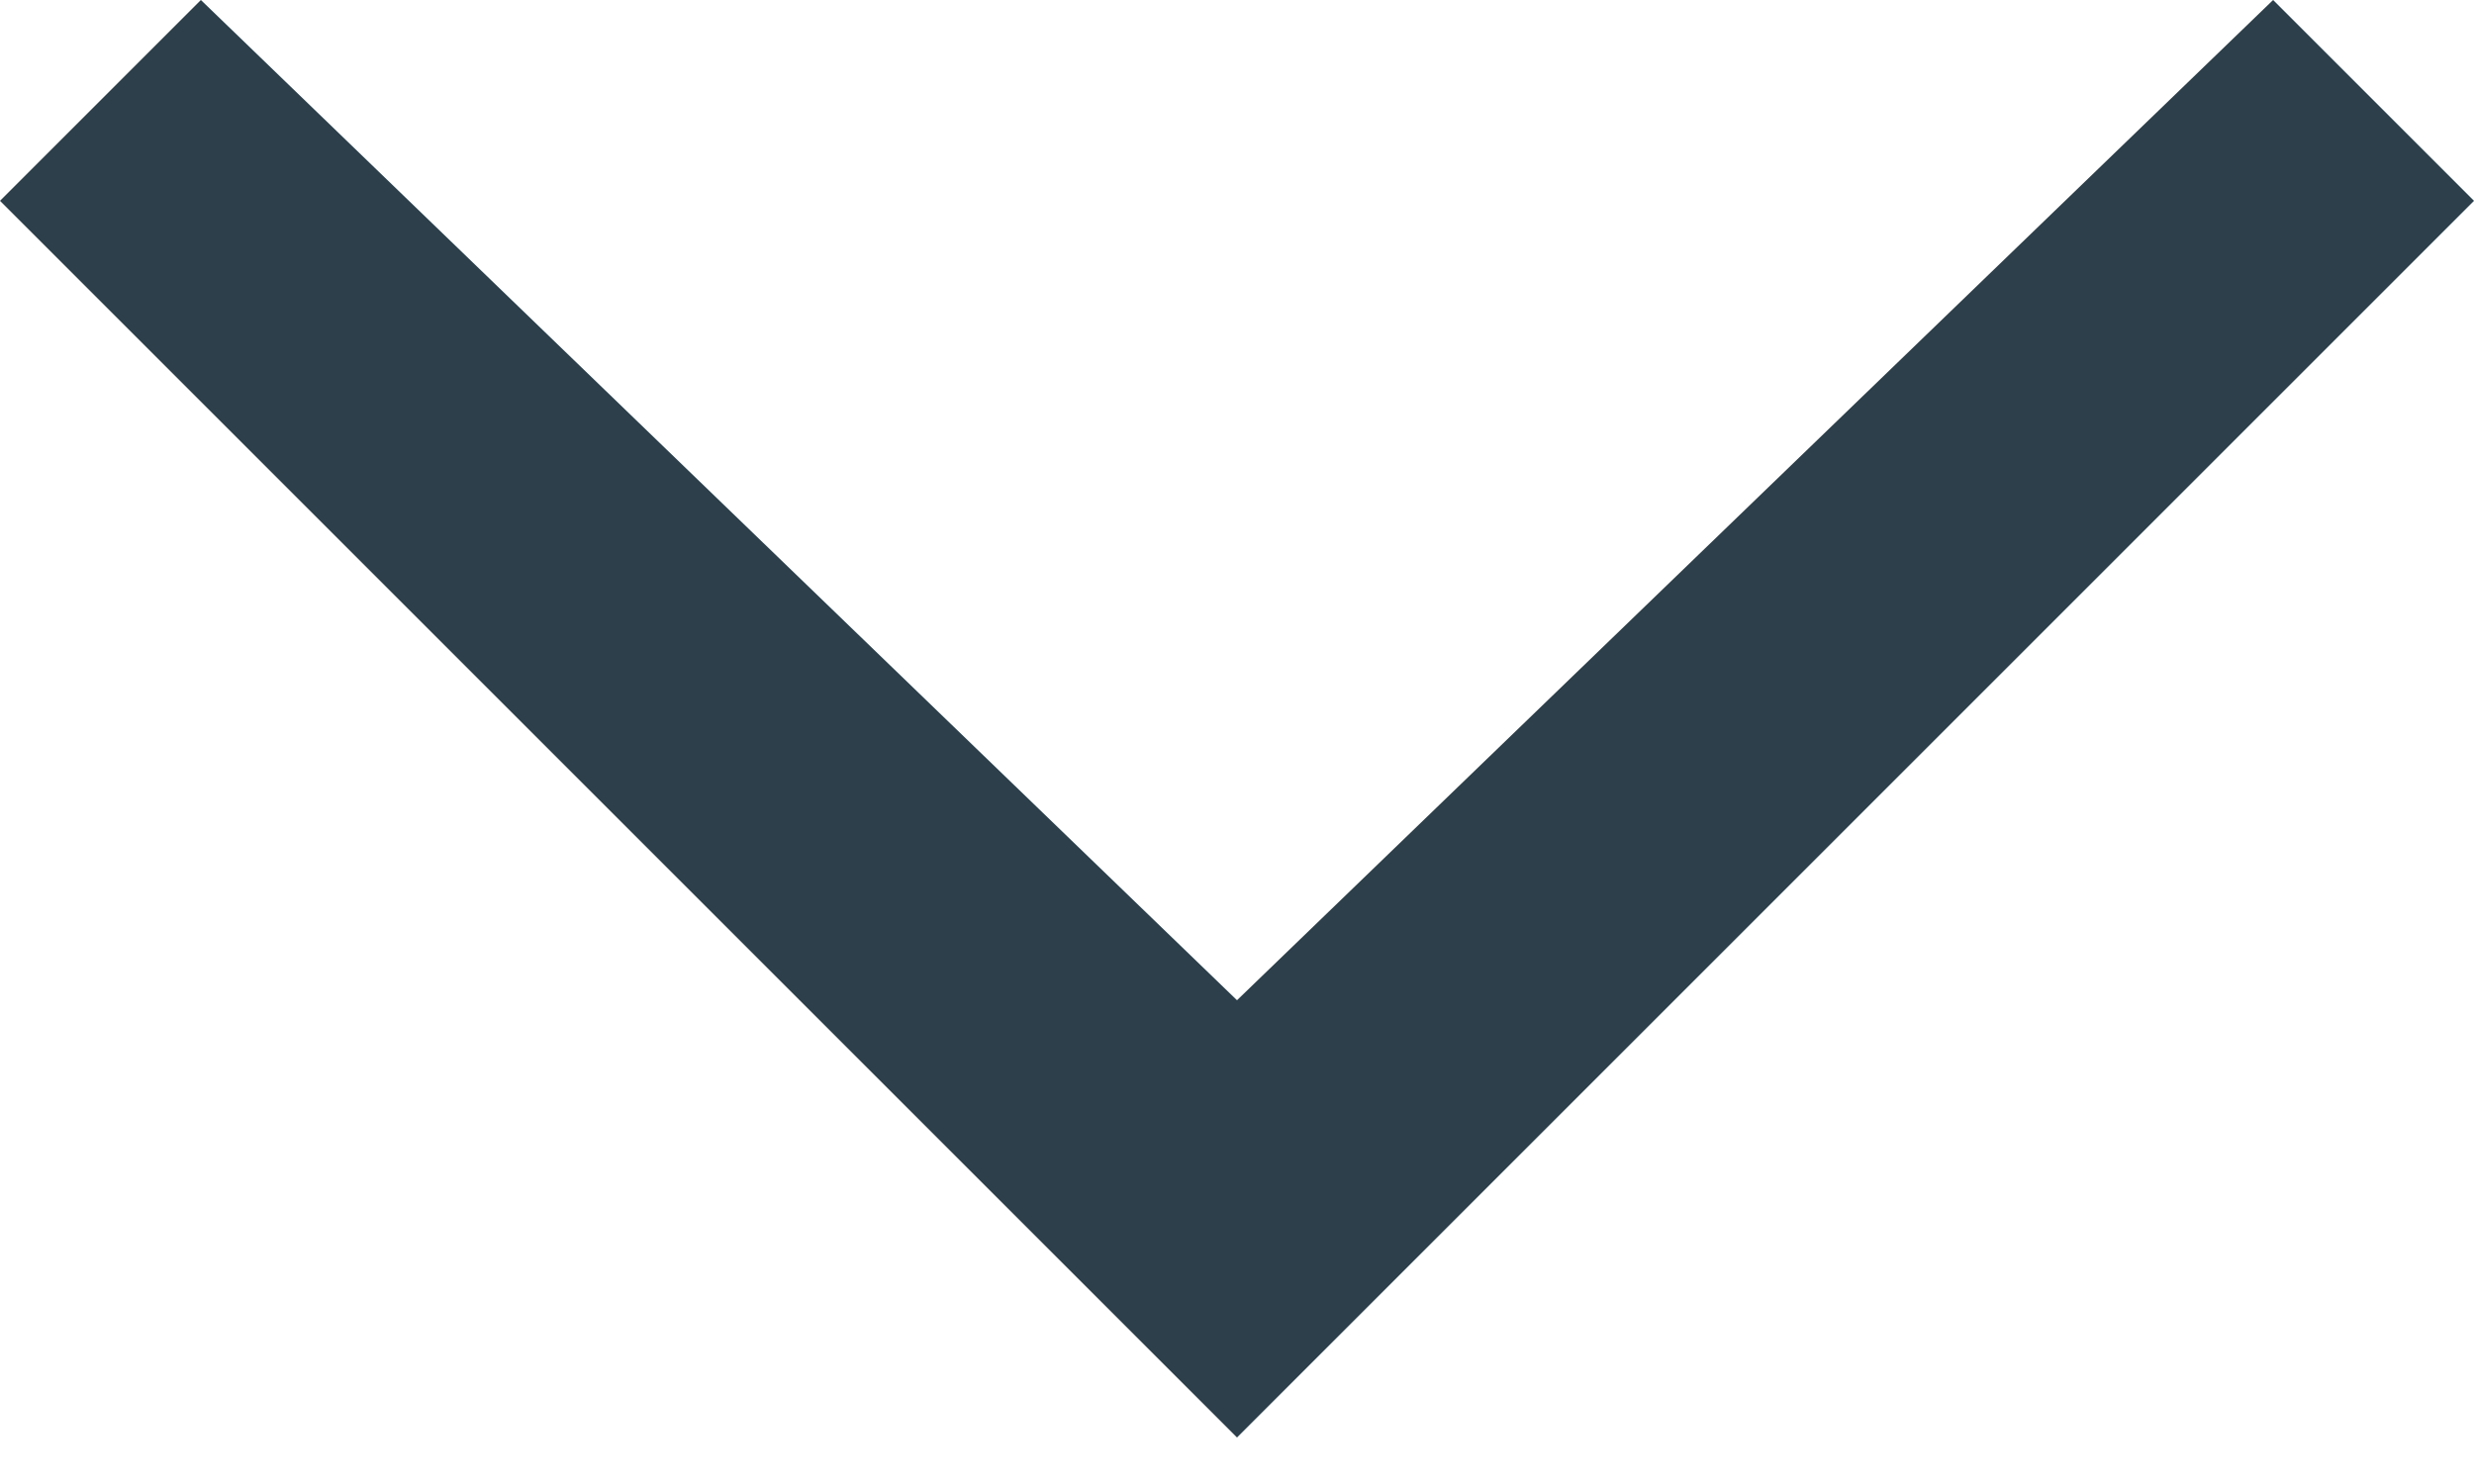 <?xml version="1.0" encoding="UTF-8" standalone="no"?>
<svg width="10px" height="6px" viewBox="0 0 10 6" version="1.1" xmlns="http://www.w3.org/2000/svg" xmlns:xlink="http://www.w3.org/1999/xlink" xmlns:sketch="http://www.bohemiancoding.com/sketch/ns">
    <!-- Generator: Sketch 3.5.1 (25234) - http://www.bohemiancoding.com/sketch -->
    <title>Page 1 Copy 4</title>
    <desc>Created with Sketch.</desc>
    <defs></defs>
    <g id="Page-1" stroke="none" stroke-width="1" fill="none" fill-rule="evenodd" sketch:type="MSPage">
        <g id="Categories" sketch:type="MSArtboardGroup" transform="translate(-222, -545)" fill="#2C3F4A">
            <path d="M231.188,545 L227,549.044 L222.812,545 L222,545.812 L227,550.812 L232,545.812 L231.188,545 Z" id="Page-1-Copy-4" sketch:type="MSShapeGroup"></path>
        </g>
    </g>
</svg>
